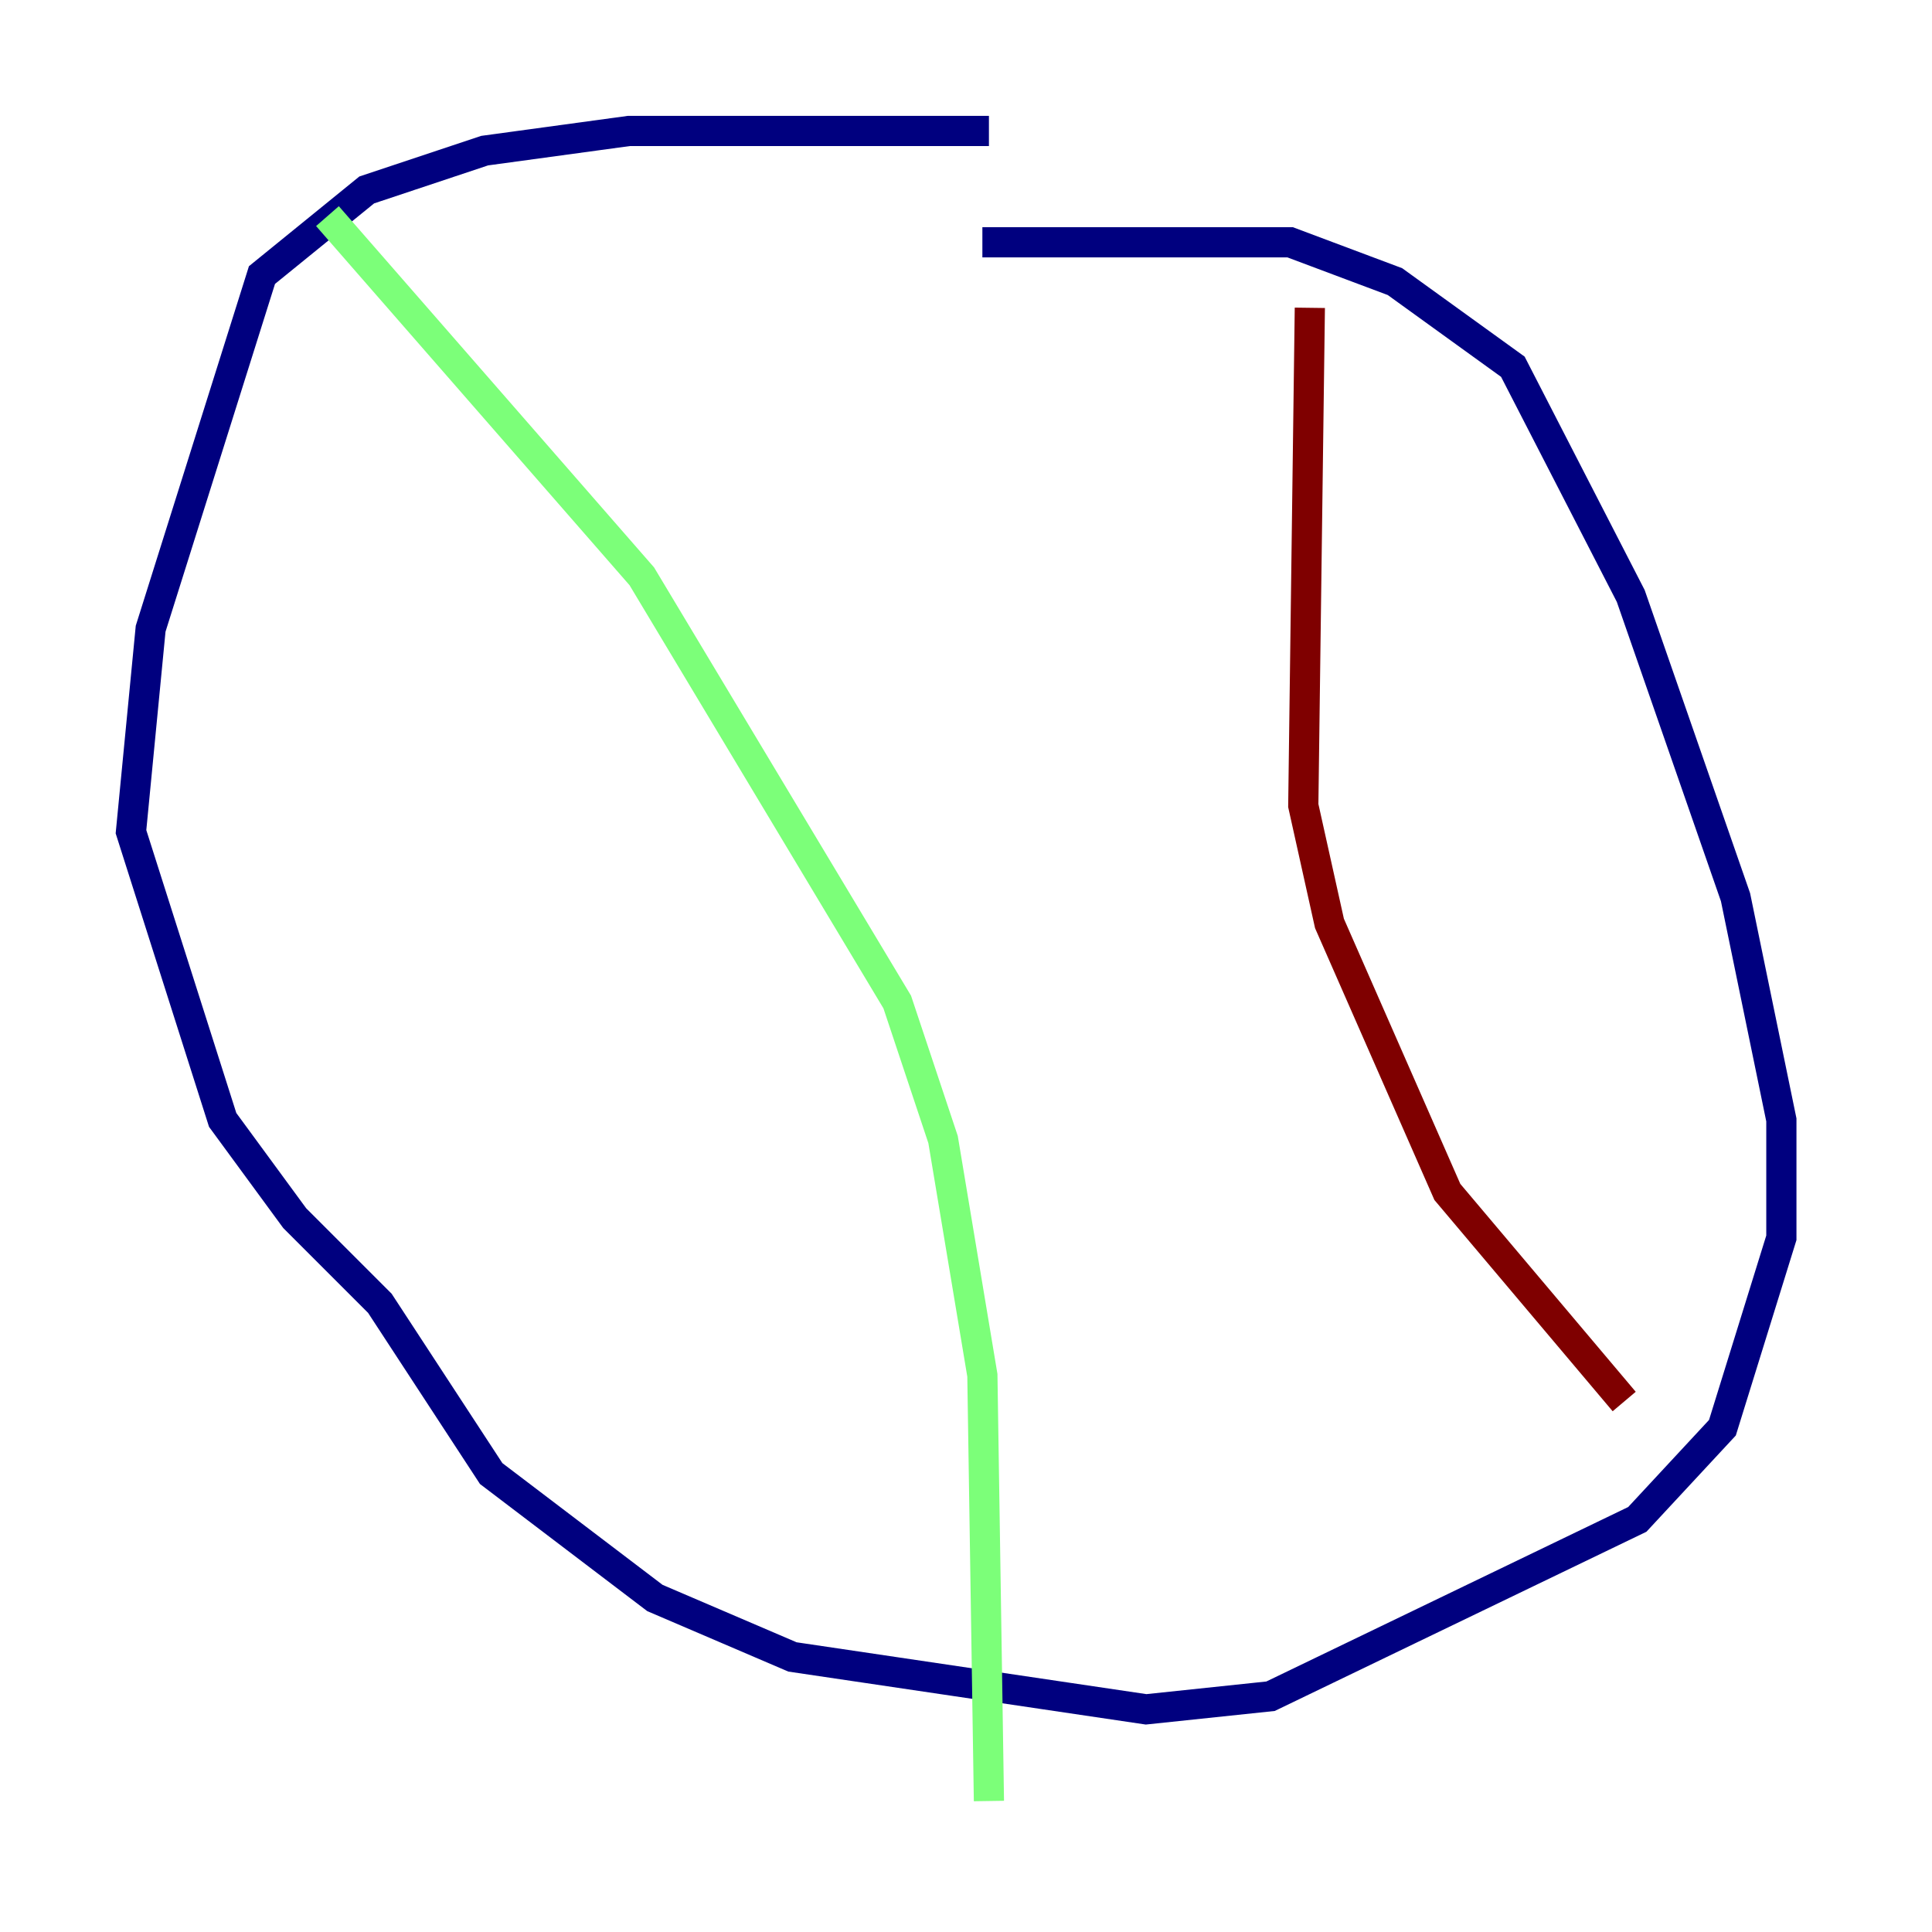 <?xml version="1.0" encoding="utf-8" ?>
<svg baseProfile="tiny" height="128" version="1.2" viewBox="0,0,128,128" width="128" xmlns="http://www.w3.org/2000/svg" xmlns:ev="http://www.w3.org/2001/xml-events" xmlns:xlink="http://www.w3.org/1999/xlink"><defs /><polyline fill="none" points="65.519,8.678 41.654,8.678 32.108,9.98 24.298,12.583 17.356,18.224 9.98,41.654 8.678,55.105 14.752,74.197 19.525,80.705 25.166,86.346 32.542,97.627 43.39,105.871 52.502,109.776 75.932,113.248 84.176,112.38 108.475,100.664 114.115,94.59 118.02,82.007 118.02,74.197 114.983,59.444 108.041,39.485 100.231,24.298 92.42,18.658 85.478,16.054 65.085,16.054" stroke="#00007f" stroke-width="2" /><polyline fill="none" points="21.695,14.319 42.522,38.183 59.444,66.386 62.481,75.498 65.085,91.119 65.519,119.322" stroke="#7cff79" stroke-width="2" /><polyline fill="none" points="86.78,20.393 86.346,53.37 88.081,61.18 95.891,78.969 107.607,92.854" stroke="#7f0000" stroke-width="2" /></svg>